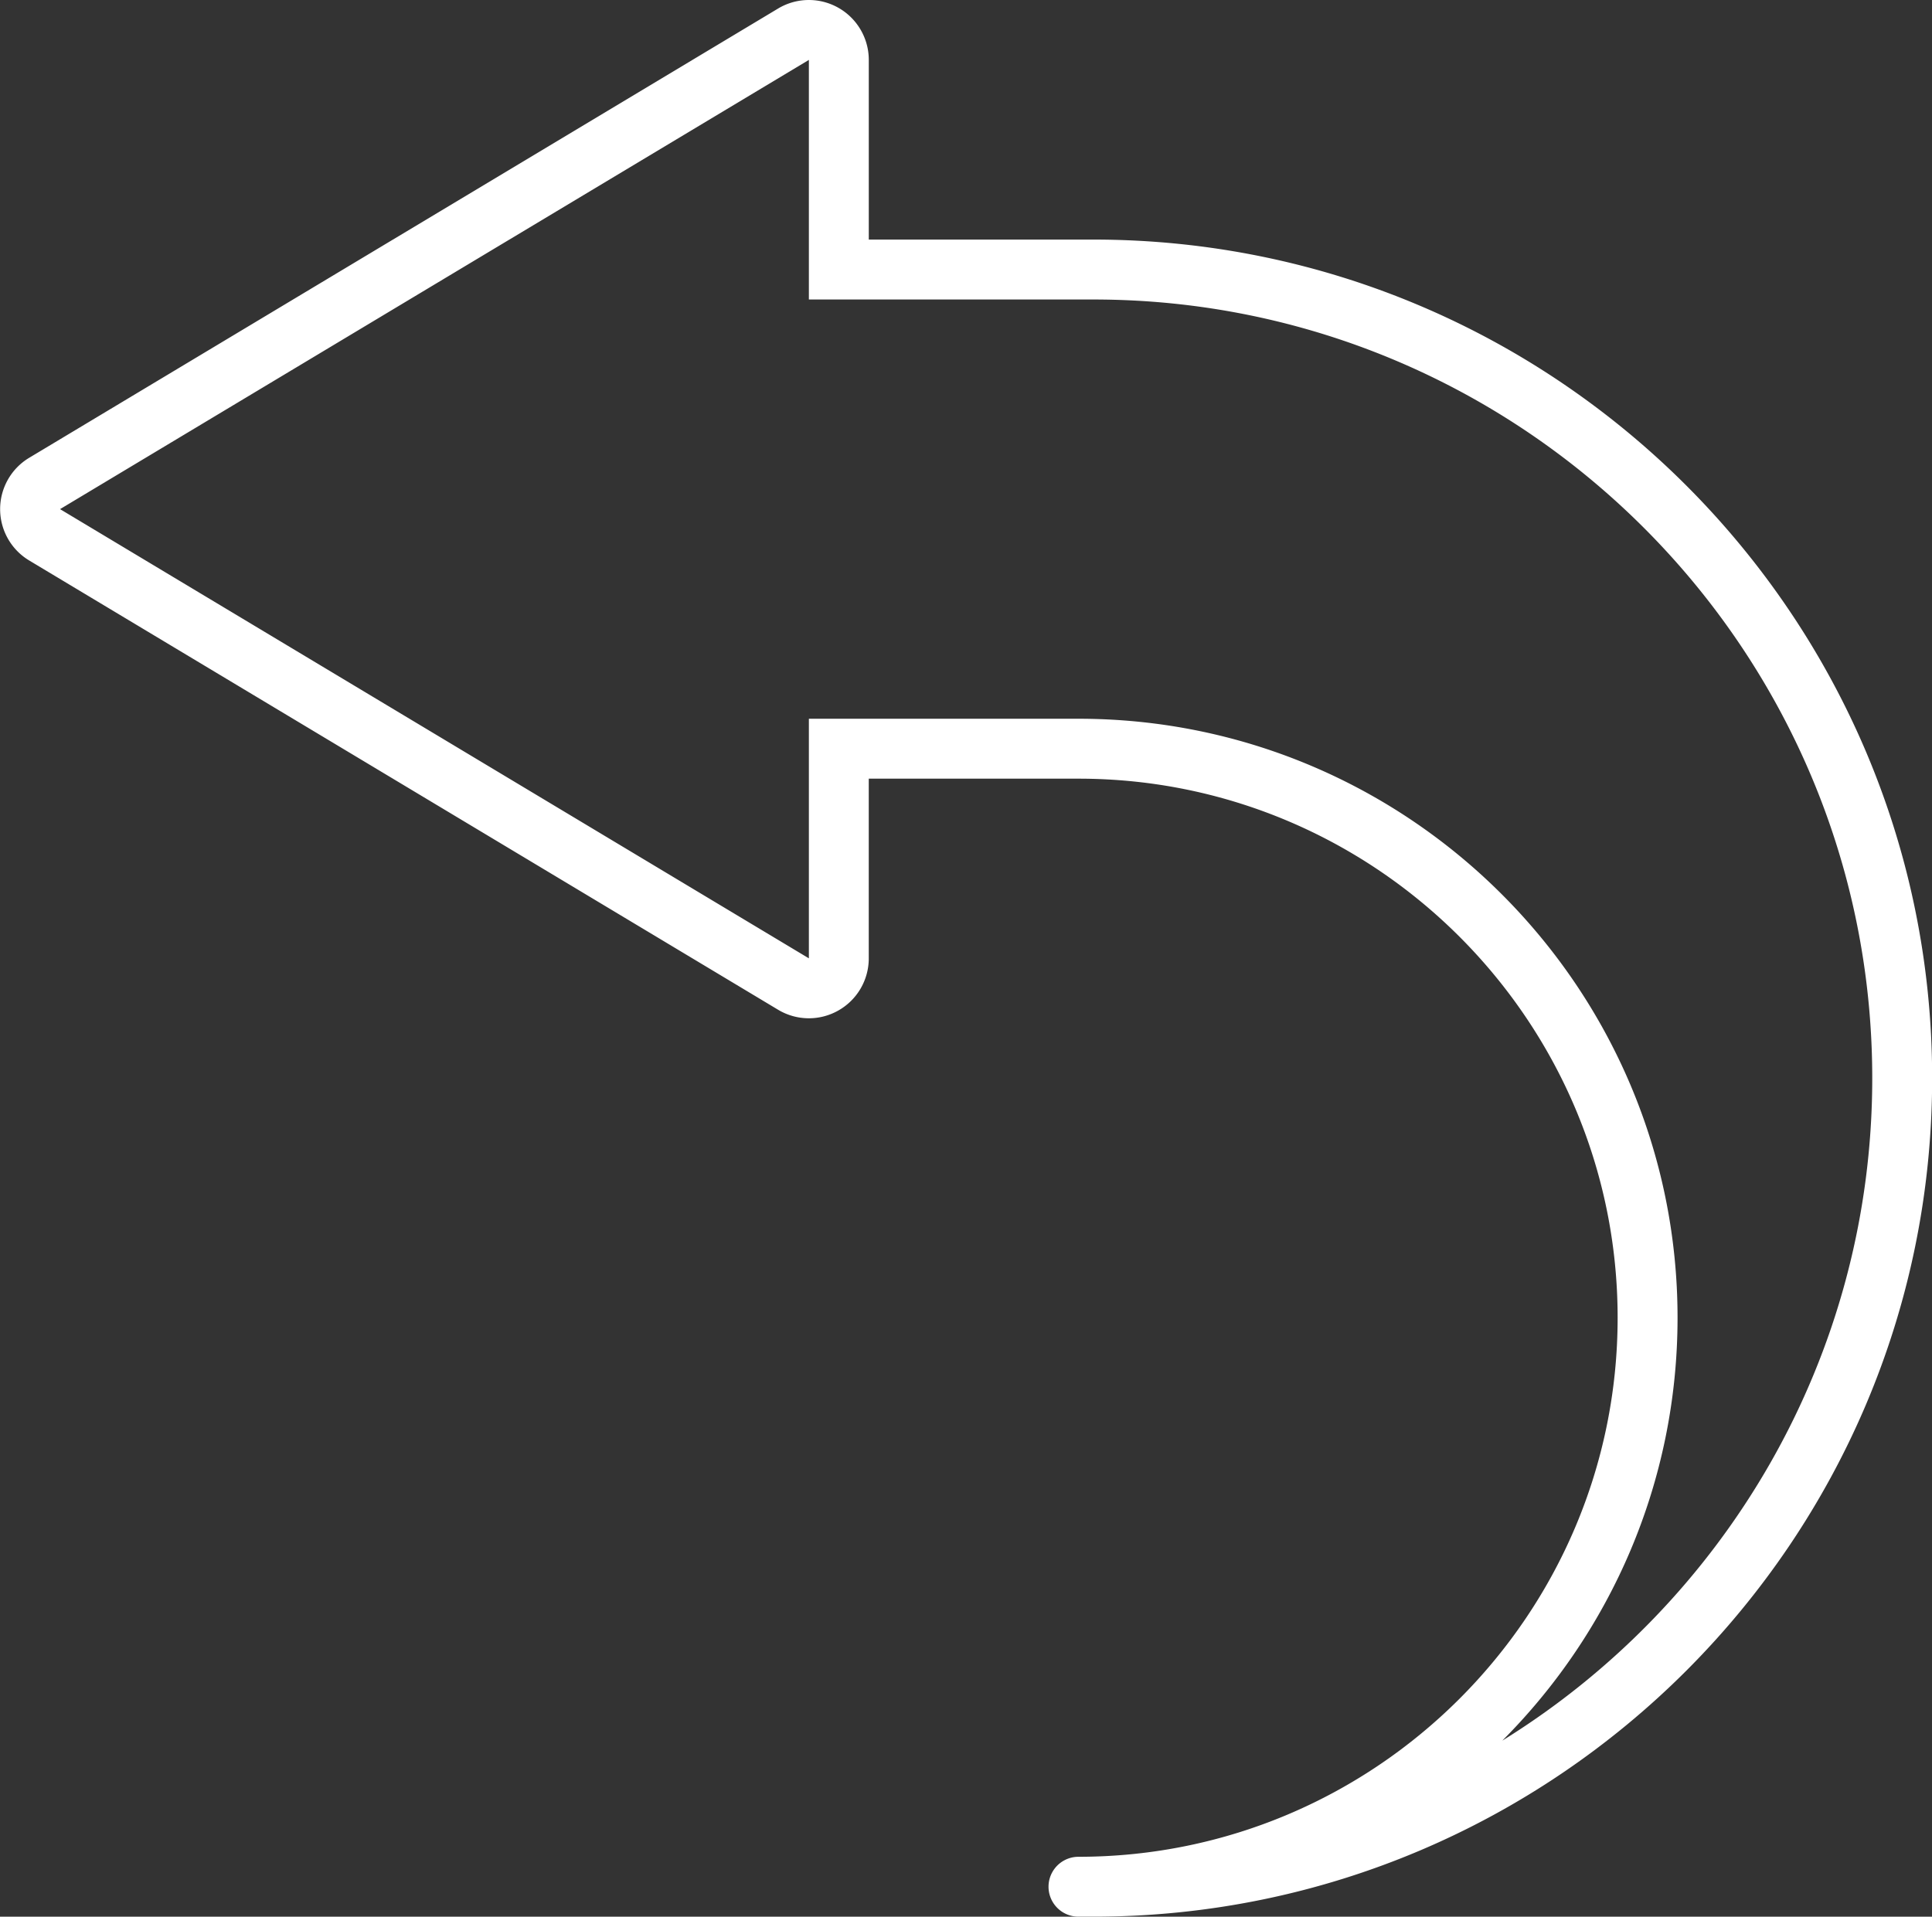 <?xml version="1.0" standalone="no"?><!DOCTYPE svg PUBLIC "-//W3C//DTD SVG 1.1//EN" "http://www.w3.org/Graphics/SVG/1.1/DTD/svg11.dtd"><svg t="1561084412251" class="icon" viewBox="0 0 1032 1024" version="1.1" xmlns="http://www.w3.org/2000/svg" p-id="4197" xmlns:xlink="http://www.w3.org/1999/xlink" width="201.562" height="200"><rect x="0" y="0" width="1032" height="1024" fill="#333333" stroke="none"/><defs><style type="text/css"></style></defs><path d="M584.083 127.992H464.072V31.992A32.015 32.015 0 0 0 432.08 0c-5.701 0-11.402 1.524-16.459 4.561L15.616 244.559a31.992 31.992 0 0 0 0 54.886l399.993 239.998a31.913 31.913 0 0 0 32.218 0.406 31.981 31.981 0 0 0 16.233-27.849v-95.999h112.007c158.798 0 288.009 129.188 288.009 287.987S734.889 991.985 576.079 991.985a15.985 15.985 0 1 0 0 31.992h8.004c247.031 0 447.993-200.973 447.993-447.993S831.114 127.992 584.083 127.992z m218.392 801.94c57.81-57.934 93.606-137.847 93.606-225.955 0-176.443-143.547-319.99-320.001-319.99H432.069v128.003L32.075 272.002l399.993-239.998v128.003h152.014c229.376 0 416.001 186.614 416.001 415.989 0 149.339-79.1 280.547-197.609 353.935z" p-id="4198" fill="#ffffff"></path></svg>